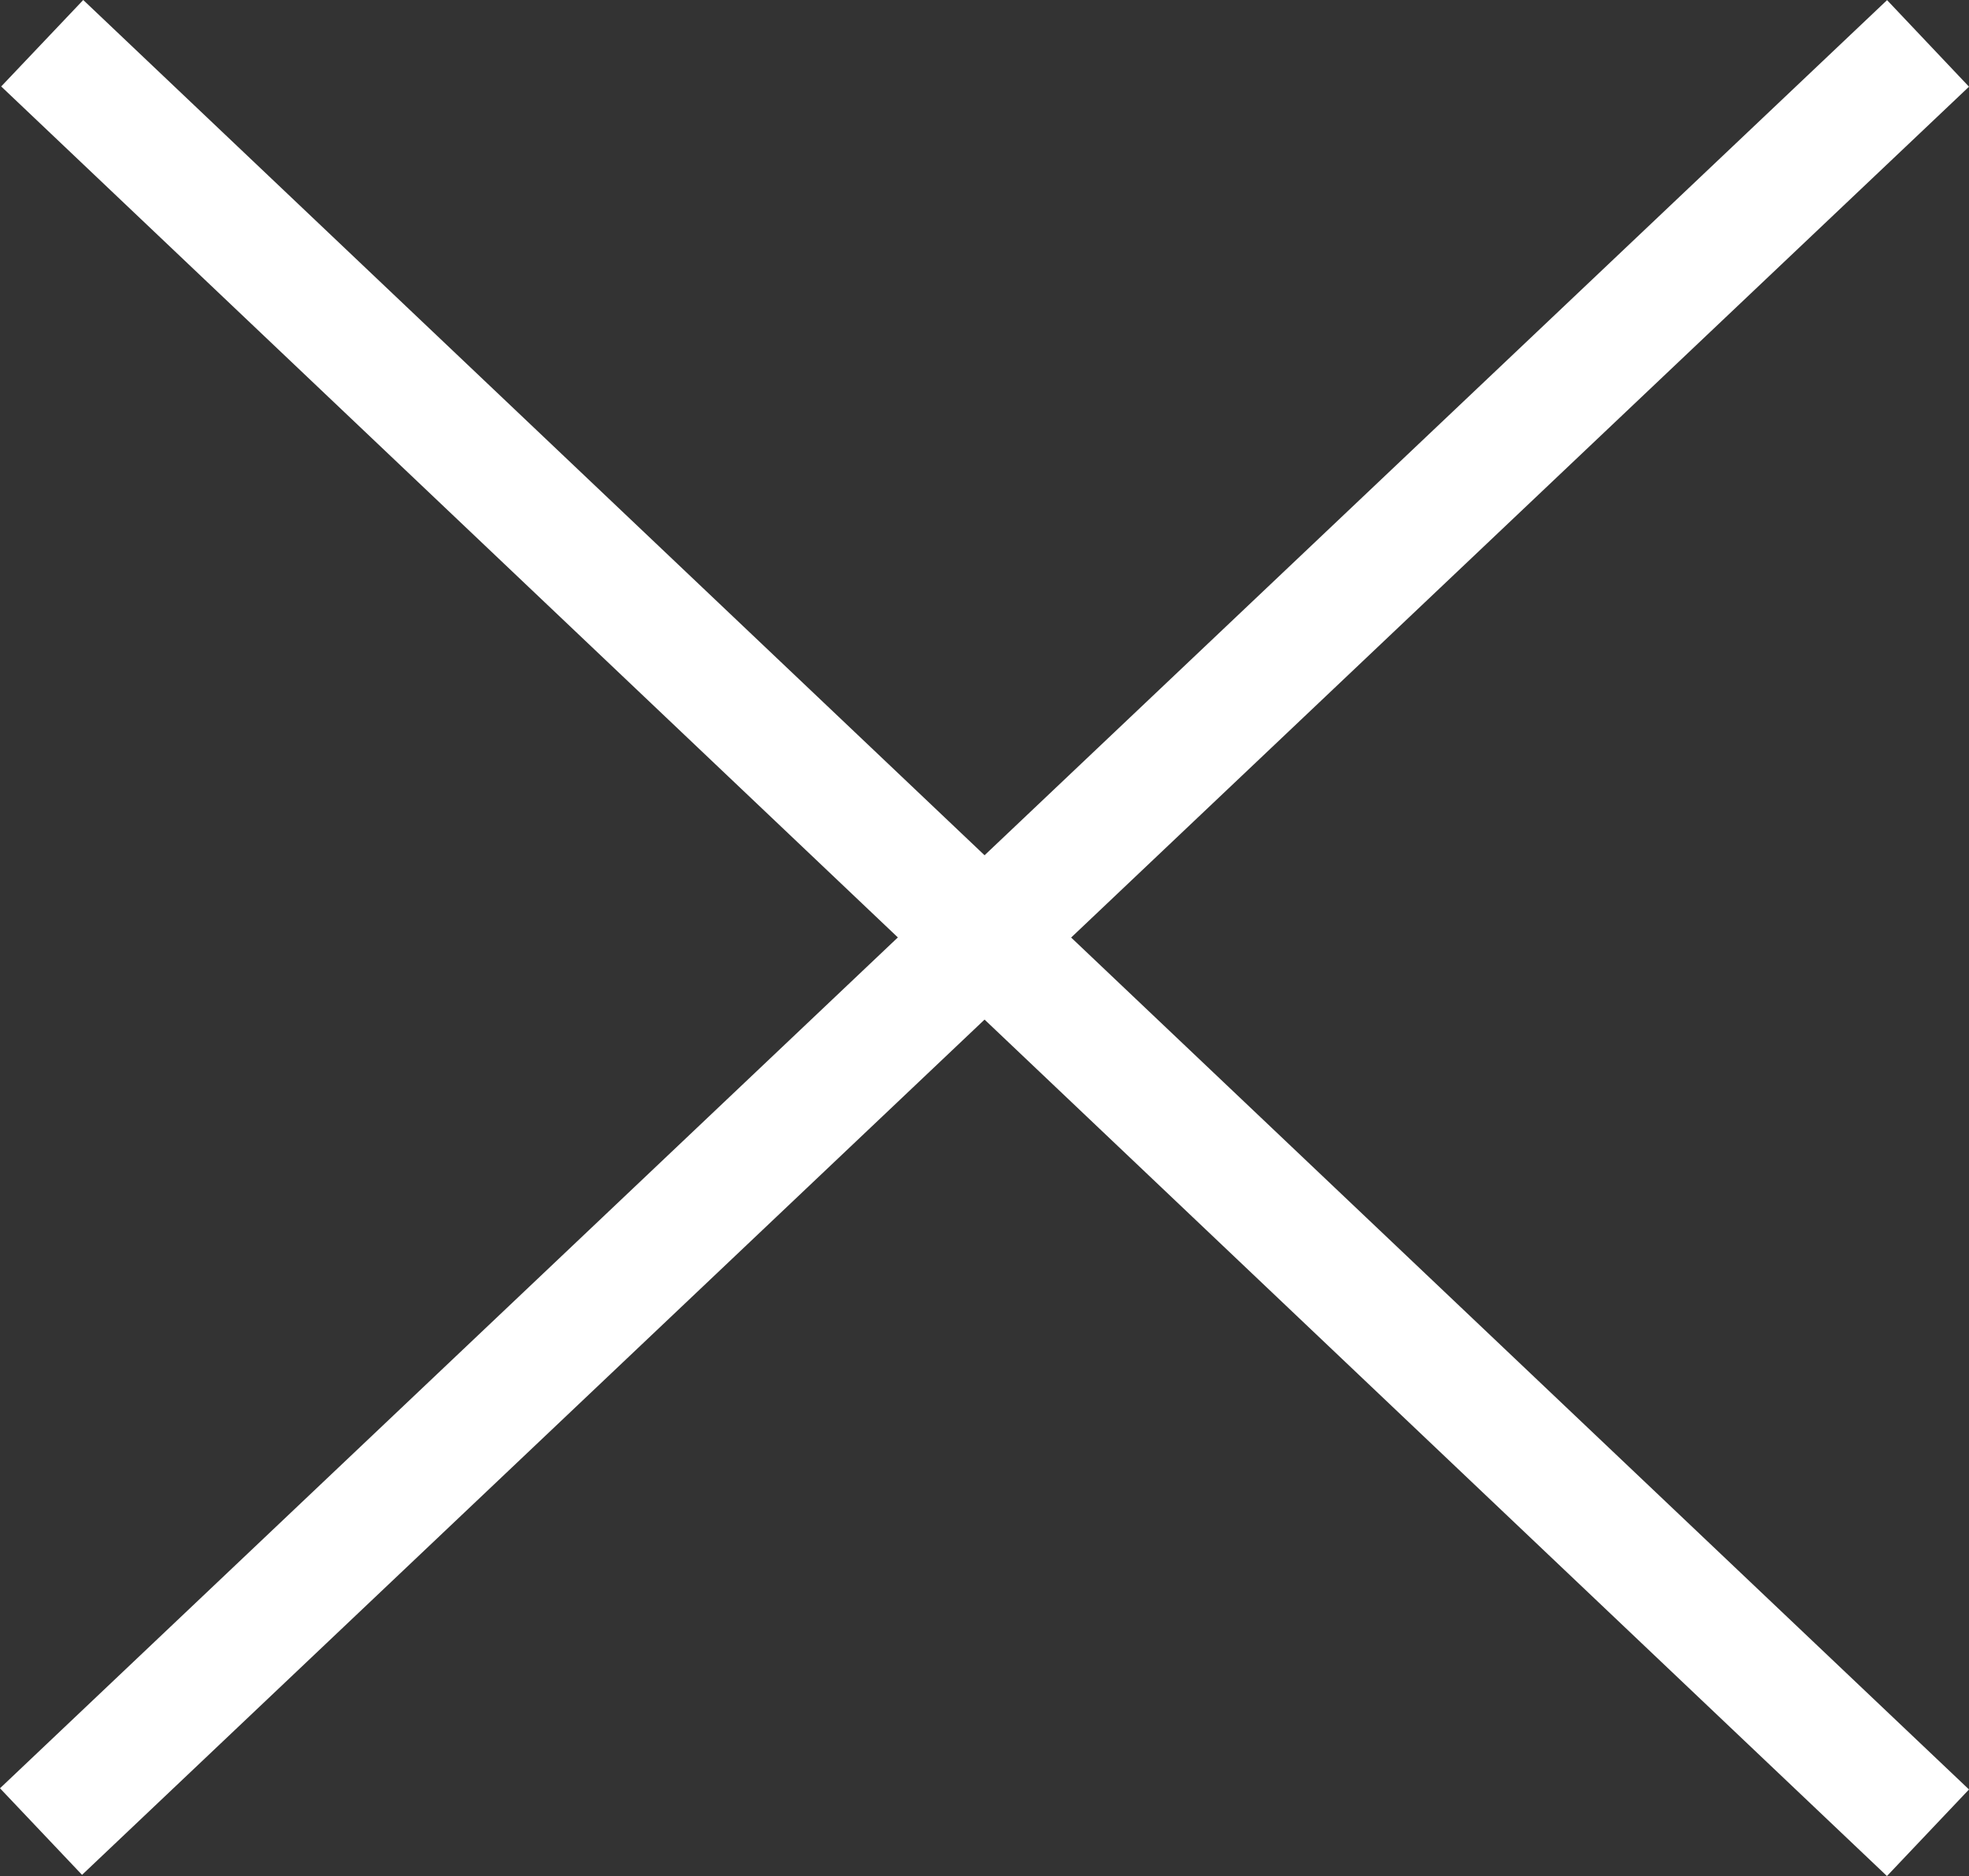 <svg xmlns="http://www.w3.org/2000/svg" viewBox="0 0 16.511 15.732">
  <rect x="0" y="0" width="16.511" height="15.732" fill="#333333" stroke="none"/>
  <title>icon-close</title>
  <g id="28879f88-b141-4ca9-99f0-f6fd915ce73c" data-name="Layer 2">
    <g id="9b2aa9b9-2b93-4207-91ef-fdb0fb9c49a0" data-name="Layer 1">
      <polygon points="16.511 0.727 15.824 0.001 8.256 7.172 0.698 0 0.01 0.725 7.529 7.861 0 14.996 0.688 15.722 8.256 8.55 15.823 15.732 16.511 15.006 8.982 7.862 16.511 0.727" fill="#fff"/>
    </g>
  </g>
</svg>
